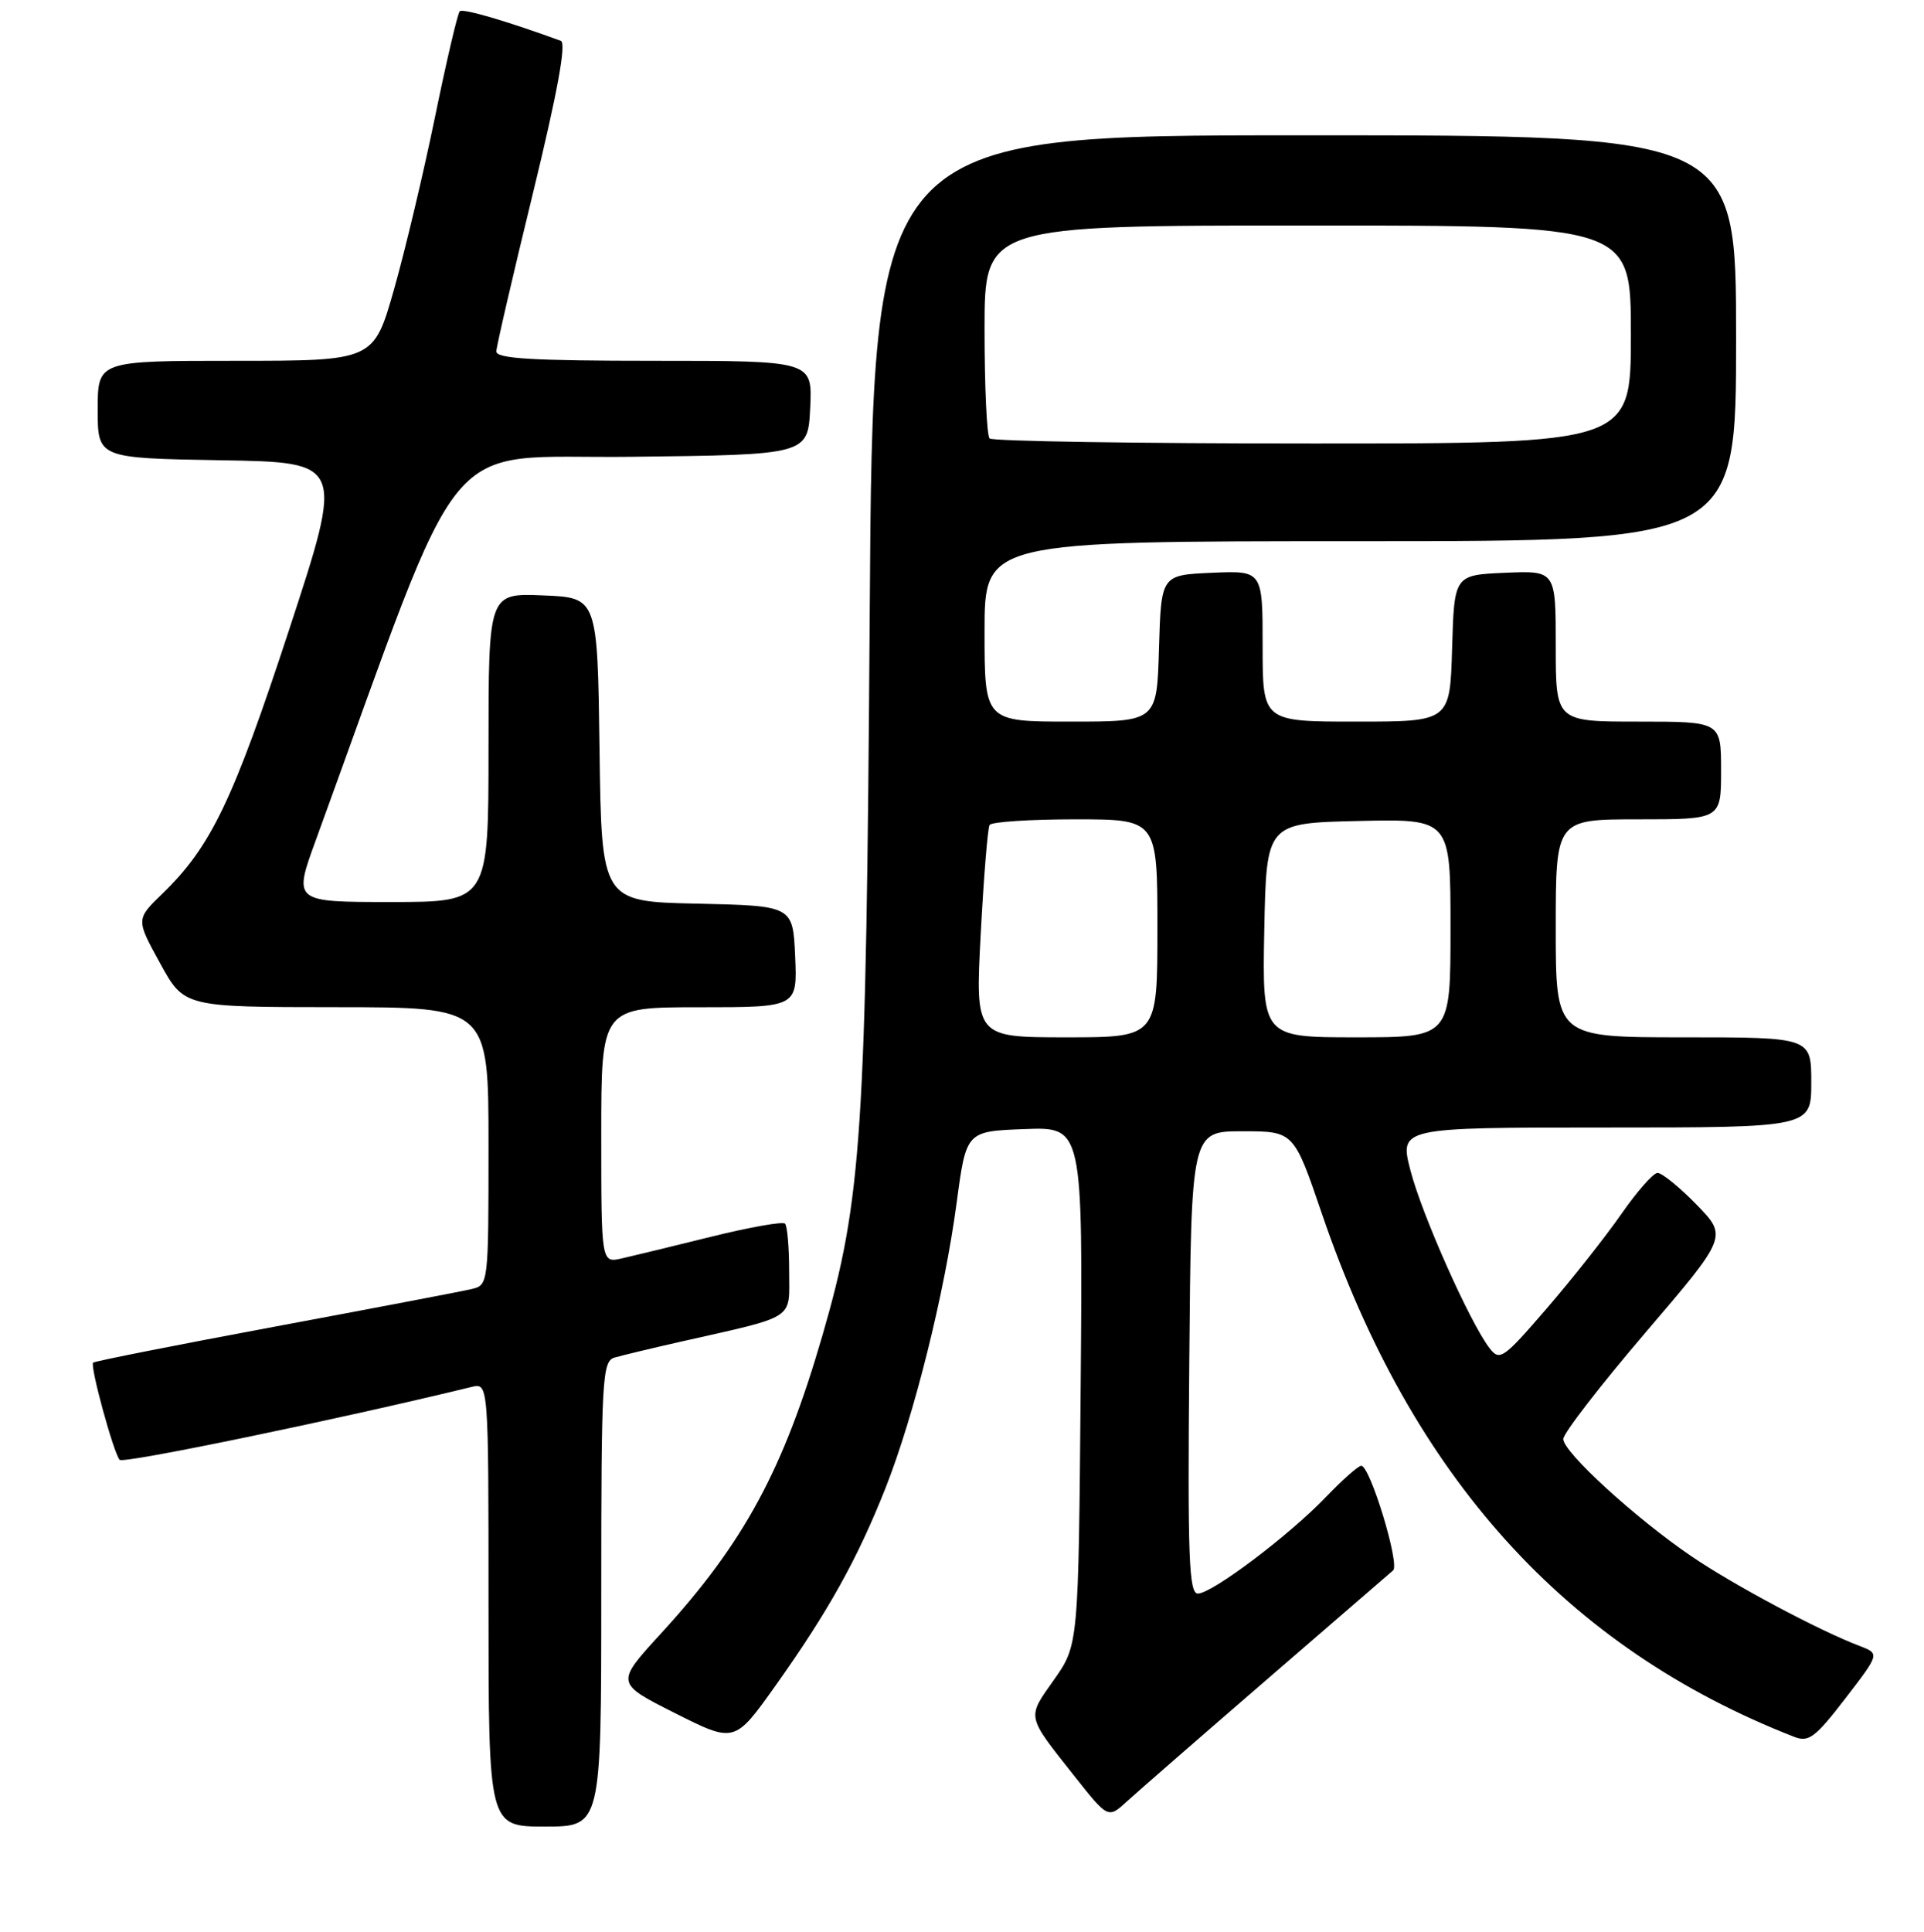 <?xml version="1.0" encoding="UTF-8" standalone="no"?>
<!DOCTYPE svg PUBLIC "-//W3C//DTD SVG 1.1//EN" "http://www.w3.org/Graphics/SVG/1.1/DTD/svg11.dtd" >
<svg xmlns="http://www.w3.org/2000/svg" xmlns:xlink="http://www.w3.org/1999/xlink" version="1.1" viewBox="0 0 256 257">
 <g >
 <path fill="currentColor"
d=" M 80.00 212.07 C 80.00 183.47 80.13 181.10 81.75 180.61 C 82.71 180.33 86.65 179.38 90.50 178.51 C 106.11 174.98 105.00 175.70 105.00 169.13 C 105.00 165.94 104.75 163.09 104.45 162.79 C 104.15 162.48 99.76 163.26 94.70 164.51 C 89.64 165.76 84.26 167.07 82.75 167.41 C 80.00 168.04 80.00 168.04 80.00 151.02 C 80.00 134.00 80.00 134.00 93.05 134.00 C 106.09 134.00 106.09 134.00 105.80 127.25 C 105.50 120.50 105.50 120.50 92.77 120.22 C 80.04 119.94 80.04 119.94 79.77 99.72 C 79.50 79.50 79.50 79.50 72.25 79.21 C 65.00 78.91 65.00 78.91 65.00 99.46 C 65.00 120.00 65.00 120.00 52.01 120.00 C 39.02 120.00 39.02 120.00 42.03 111.75 C 62.37 55.90 58.10 61.08 84.00 60.77 C 107.50 60.50 107.50 60.50 107.80 54.25 C 108.10 48.00 108.10 48.00 87.05 48.00 C 70.85 48.00 66.01 47.71 66.04 46.75 C 66.06 46.06 68.26 36.58 70.92 25.67 C 74.18 12.27 75.39 5.71 74.62 5.43 C 67.30 2.76 61.58 1.09 61.17 1.50 C 60.89 1.78 59.42 8.06 57.90 15.46 C 56.39 22.85 53.93 33.20 52.44 38.45 C 49.73 48.00 49.73 48.00 31.36 48.00 C 13.00 48.00 13.00 48.00 13.00 54.48 C 13.00 60.95 13.00 60.95 29.38 61.23 C 45.77 61.50 45.77 61.50 38.46 83.80 C 31.01 106.50 28.07 112.64 21.60 118.90 C 18.09 122.30 18.09 122.30 21.30 128.14 C 24.50 133.98 24.50 133.98 44.75 133.99 C 65.00 134.00 65.00 134.00 65.00 152.48 C 65.00 170.82 64.98 170.97 62.75 171.49 C 61.51 171.79 49.75 174.03 36.62 176.48 C 23.48 178.93 12.58 181.09 12.39 181.28 C 11.95 181.72 15.10 193.26 15.92 194.21 C 16.38 194.76 45.03 188.83 62.75 184.51 C 65.00 183.96 65.00 183.96 65.00 213.48 C 65.00 243.00 65.00 243.00 72.50 243.00 C 80.00 243.00 80.00 243.00 80.00 212.07 Z  M 168.50 223.49 C 177.30 215.89 184.89 209.33 185.36 208.92 C 186.29 208.12 182.30 195.00 181.12 195.00 C 180.73 195.00 178.63 196.86 176.45 199.13 C 171.55 204.25 161.26 212.00 159.38 212.00 C 158.19 212.00 158.01 207.11 158.24 181.25 C 158.50 150.50 158.50 150.50 165.32 150.50 C 172.15 150.50 172.15 150.50 175.90 161.50 C 187.86 196.50 208.35 219.19 238.72 231.06 C 240.66 231.82 241.52 231.17 245.53 225.96 C 250.12 220.00 250.12 220.00 247.43 218.97 C 242.04 216.92 230.75 210.91 225.10 207.07 C 217.65 202.01 208.00 193.19 208.00 191.44 C 208.00 190.69 212.92 184.33 218.93 177.29 C 229.87 164.50 229.87 164.50 225.73 160.25 C 223.45 157.91 221.11 156.02 220.54 156.04 C 219.97 156.06 217.81 158.51 215.74 161.49 C 213.67 164.47 209.20 170.13 205.80 174.07 C 200.02 180.78 199.54 181.10 198.20 179.36 C 195.61 176.01 189.20 161.63 187.68 155.75 C 186.19 150.00 186.19 150.00 213.59 150.00 C 241.00 150.00 241.00 150.00 241.00 144.00 C 241.00 138.00 241.00 138.00 224.00 138.00 C 207.00 138.00 207.00 138.00 207.00 123.50 C 207.00 109.00 207.00 109.00 218.00 109.00 C 229.00 109.00 229.00 109.00 229.00 102.50 C 229.00 96.00 229.00 96.00 218.00 96.00 C 207.00 96.00 207.00 96.00 207.00 85.95 C 207.00 75.91 207.00 75.91 200.25 76.20 C 193.50 76.50 193.50 76.50 193.21 86.25 C 192.93 96.00 192.93 96.00 180.46 96.00 C 168.00 96.00 168.00 96.00 168.00 85.95 C 168.00 75.91 168.00 75.91 161.25 76.20 C 154.50 76.50 154.50 76.50 154.21 86.25 C 153.93 96.00 153.93 96.00 142.46 96.00 C 131.00 96.00 131.00 96.00 131.00 84.00 C 131.00 72.00 131.00 72.00 181.00 72.00 C 231.00 72.00 231.00 72.00 231.00 45.00 C 231.00 18.00 231.00 18.00 173.57 18.00 C 116.14 18.00 116.14 18.00 115.72 81.75 C 115.25 150.92 114.69 159.50 109.44 177.62 C 104.23 195.58 98.99 205.26 87.94 217.32 C 81.89 223.92 81.89 223.92 89.82 227.91 C 97.75 231.90 97.75 231.90 103.22 224.20 C 110.21 214.37 114.09 207.39 117.81 198.00 C 121.61 188.38 125.68 172.10 127.29 160.00 C 128.56 150.50 128.56 150.50 136.32 150.21 C 144.08 149.91 144.08 149.91 143.79 184.38 C 143.50 218.84 143.50 218.84 140.23 223.48 C 136.61 228.61 136.51 228.13 142.97 236.30 C 147.44 241.95 147.44 241.95 149.97 239.63 C 151.36 238.36 159.70 231.09 168.50 223.49 Z  M 130.49 124.25 C 130.89 116.69 131.42 110.16 131.67 109.75 C 131.91 109.34 137.04 109.00 143.06 109.00 C 154.00 109.00 154.00 109.00 154.00 123.50 C 154.00 138.00 154.00 138.00 141.88 138.00 C 129.76 138.00 129.76 138.00 130.49 124.25 Z  M 168.22 123.75 C 168.50 109.50 168.50 109.50 180.75 109.22 C 193.00 108.94 193.00 108.94 193.00 123.47 C 193.00 138.00 193.00 138.00 180.47 138.00 C 167.95 138.00 167.95 138.00 168.22 123.75 Z  M 131.67 58.33 C 131.30 57.97 131.00 51.44 131.00 43.83 C 131.00 30.00 131.00 30.00 174.00 30.00 C 217.00 30.00 217.00 30.00 217.00 44.50 C 217.00 59.00 217.00 59.00 174.67 59.00 C 151.38 59.00 132.03 58.70 131.67 58.33 Z "/>
</g>
</svg>